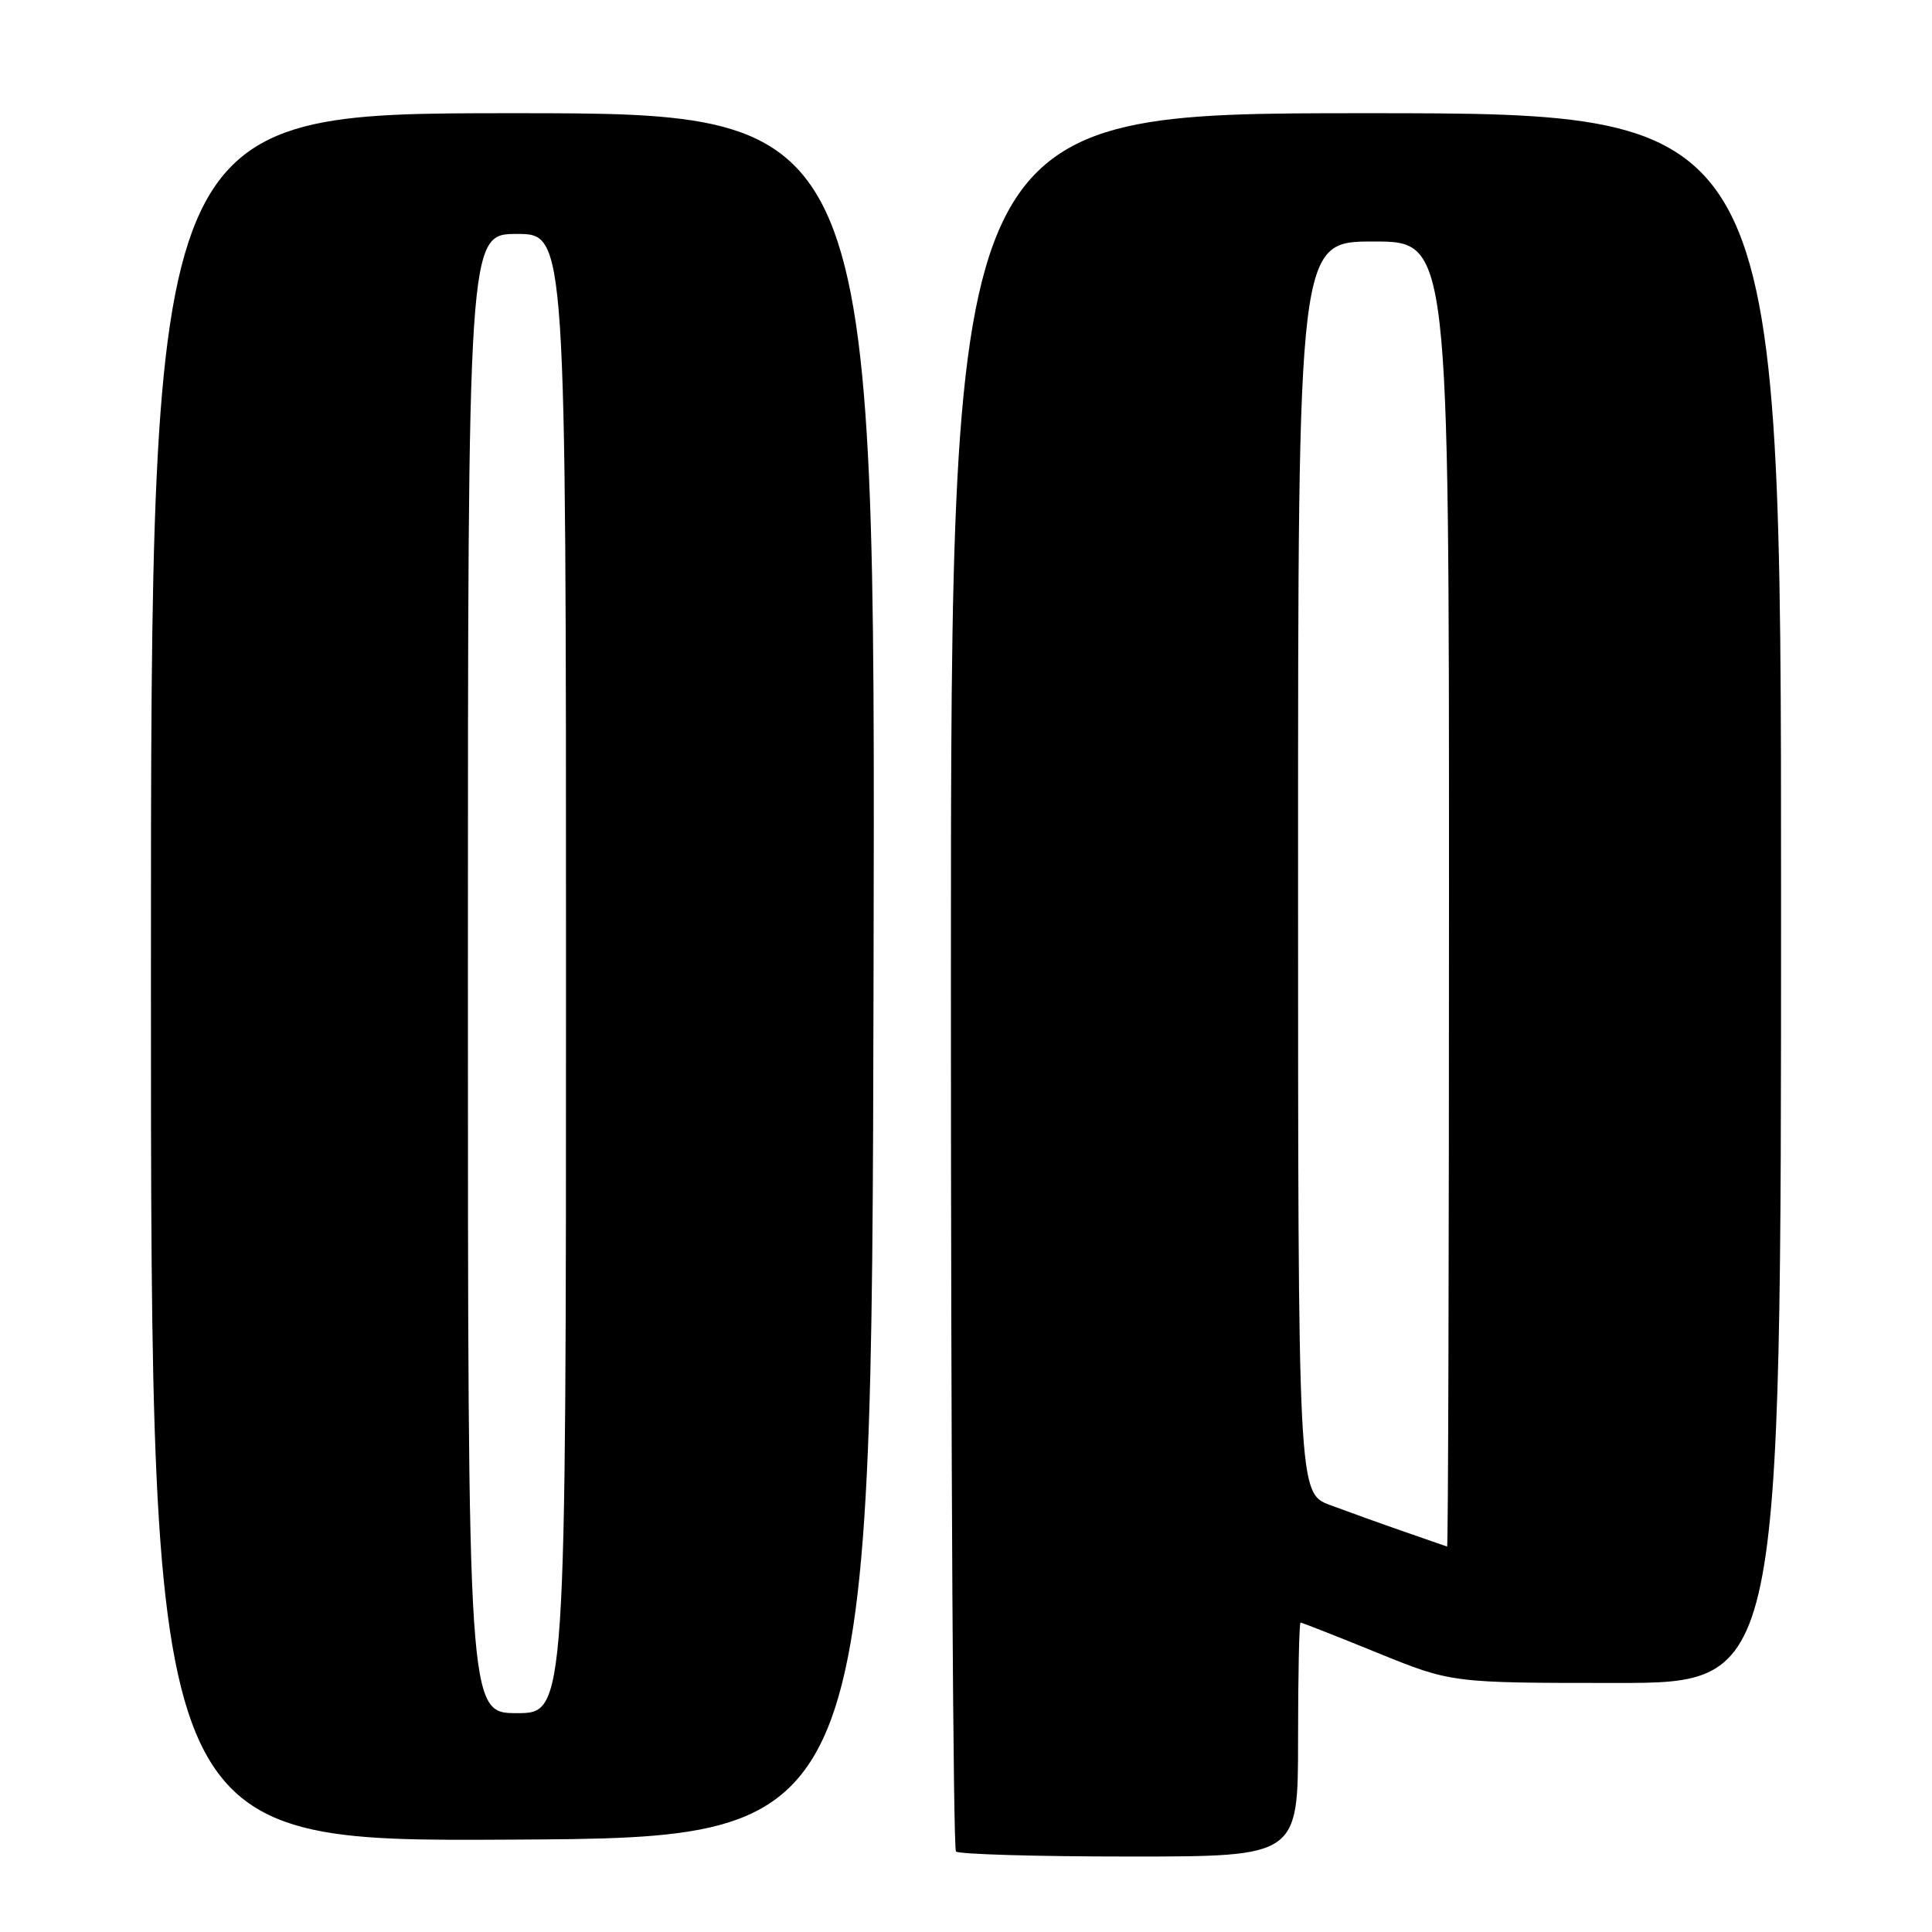 <?xml version="1.0" encoding="UTF-8" standalone="no"?>
<!DOCTYPE svg PUBLIC "-//W3C//DTD SVG 1.1//EN" "http://www.w3.org/Graphics/SVG/1.1/DTD/svg11.dtd" >
<svg xmlns="http://www.w3.org/2000/svg" xmlns:xlink="http://www.w3.org/1999/xlink" version="1.1" viewBox="0 0 256 256">
 <g >
 <path fill="currentColor"
d=" M 172.00 230.50 C 172.00 221.97 172.15 215.00 172.33 215.00 C 172.52 215.00 177.09 216.80 182.50 219.00 C 192.33 223.00 192.33 223.00 214.17 223.00 C 236.00 223.00 236.00 223.00 236.00 119.00 C 236.00 15.00 236.00 15.00 181.00 15.00 C 126.00 15.00 126.00 15.00 126.00 129.83 C 126.00 192.99 126.30 244.97 126.67 245.33 C 127.03 245.70 137.38 246.00 149.67 246.00 C 172.00 246.00 172.00 246.00 172.00 230.50 Z  M 115.75 129.25 C 116.01 15.00 116.01 15.00 68.00 15.00 C 20.00 15.00 20.00 15.00 20.00 129.51 C 20.00 244.02 20.00 244.02 67.75 243.76 C 115.50 243.50 115.50 243.50 115.75 129.25 Z  M 186.00 202.93 C 182.97 201.88 178.59 200.30 176.25 199.43 C 172.00 197.83 172.00 197.83 172.00 114.92 C 172.00 32.00 172.00 32.00 182.00 32.00 C 192.00 32.00 192.00 32.00 192.00 118.50 C 192.00 166.08 191.89 204.97 191.75 204.93 C 191.61 204.89 189.03 203.99 186.00 202.93 Z  M 62.00 129.00 C 62.00 31.00 62.00 31.00 68.50 31.00 C 75.00 31.00 75.00 31.00 75.00 129.00 C 75.00 227.00 75.00 227.00 68.50 227.00 C 62.00 227.00 62.00 227.00 62.00 129.00 Z "/>
</g>
</svg>
